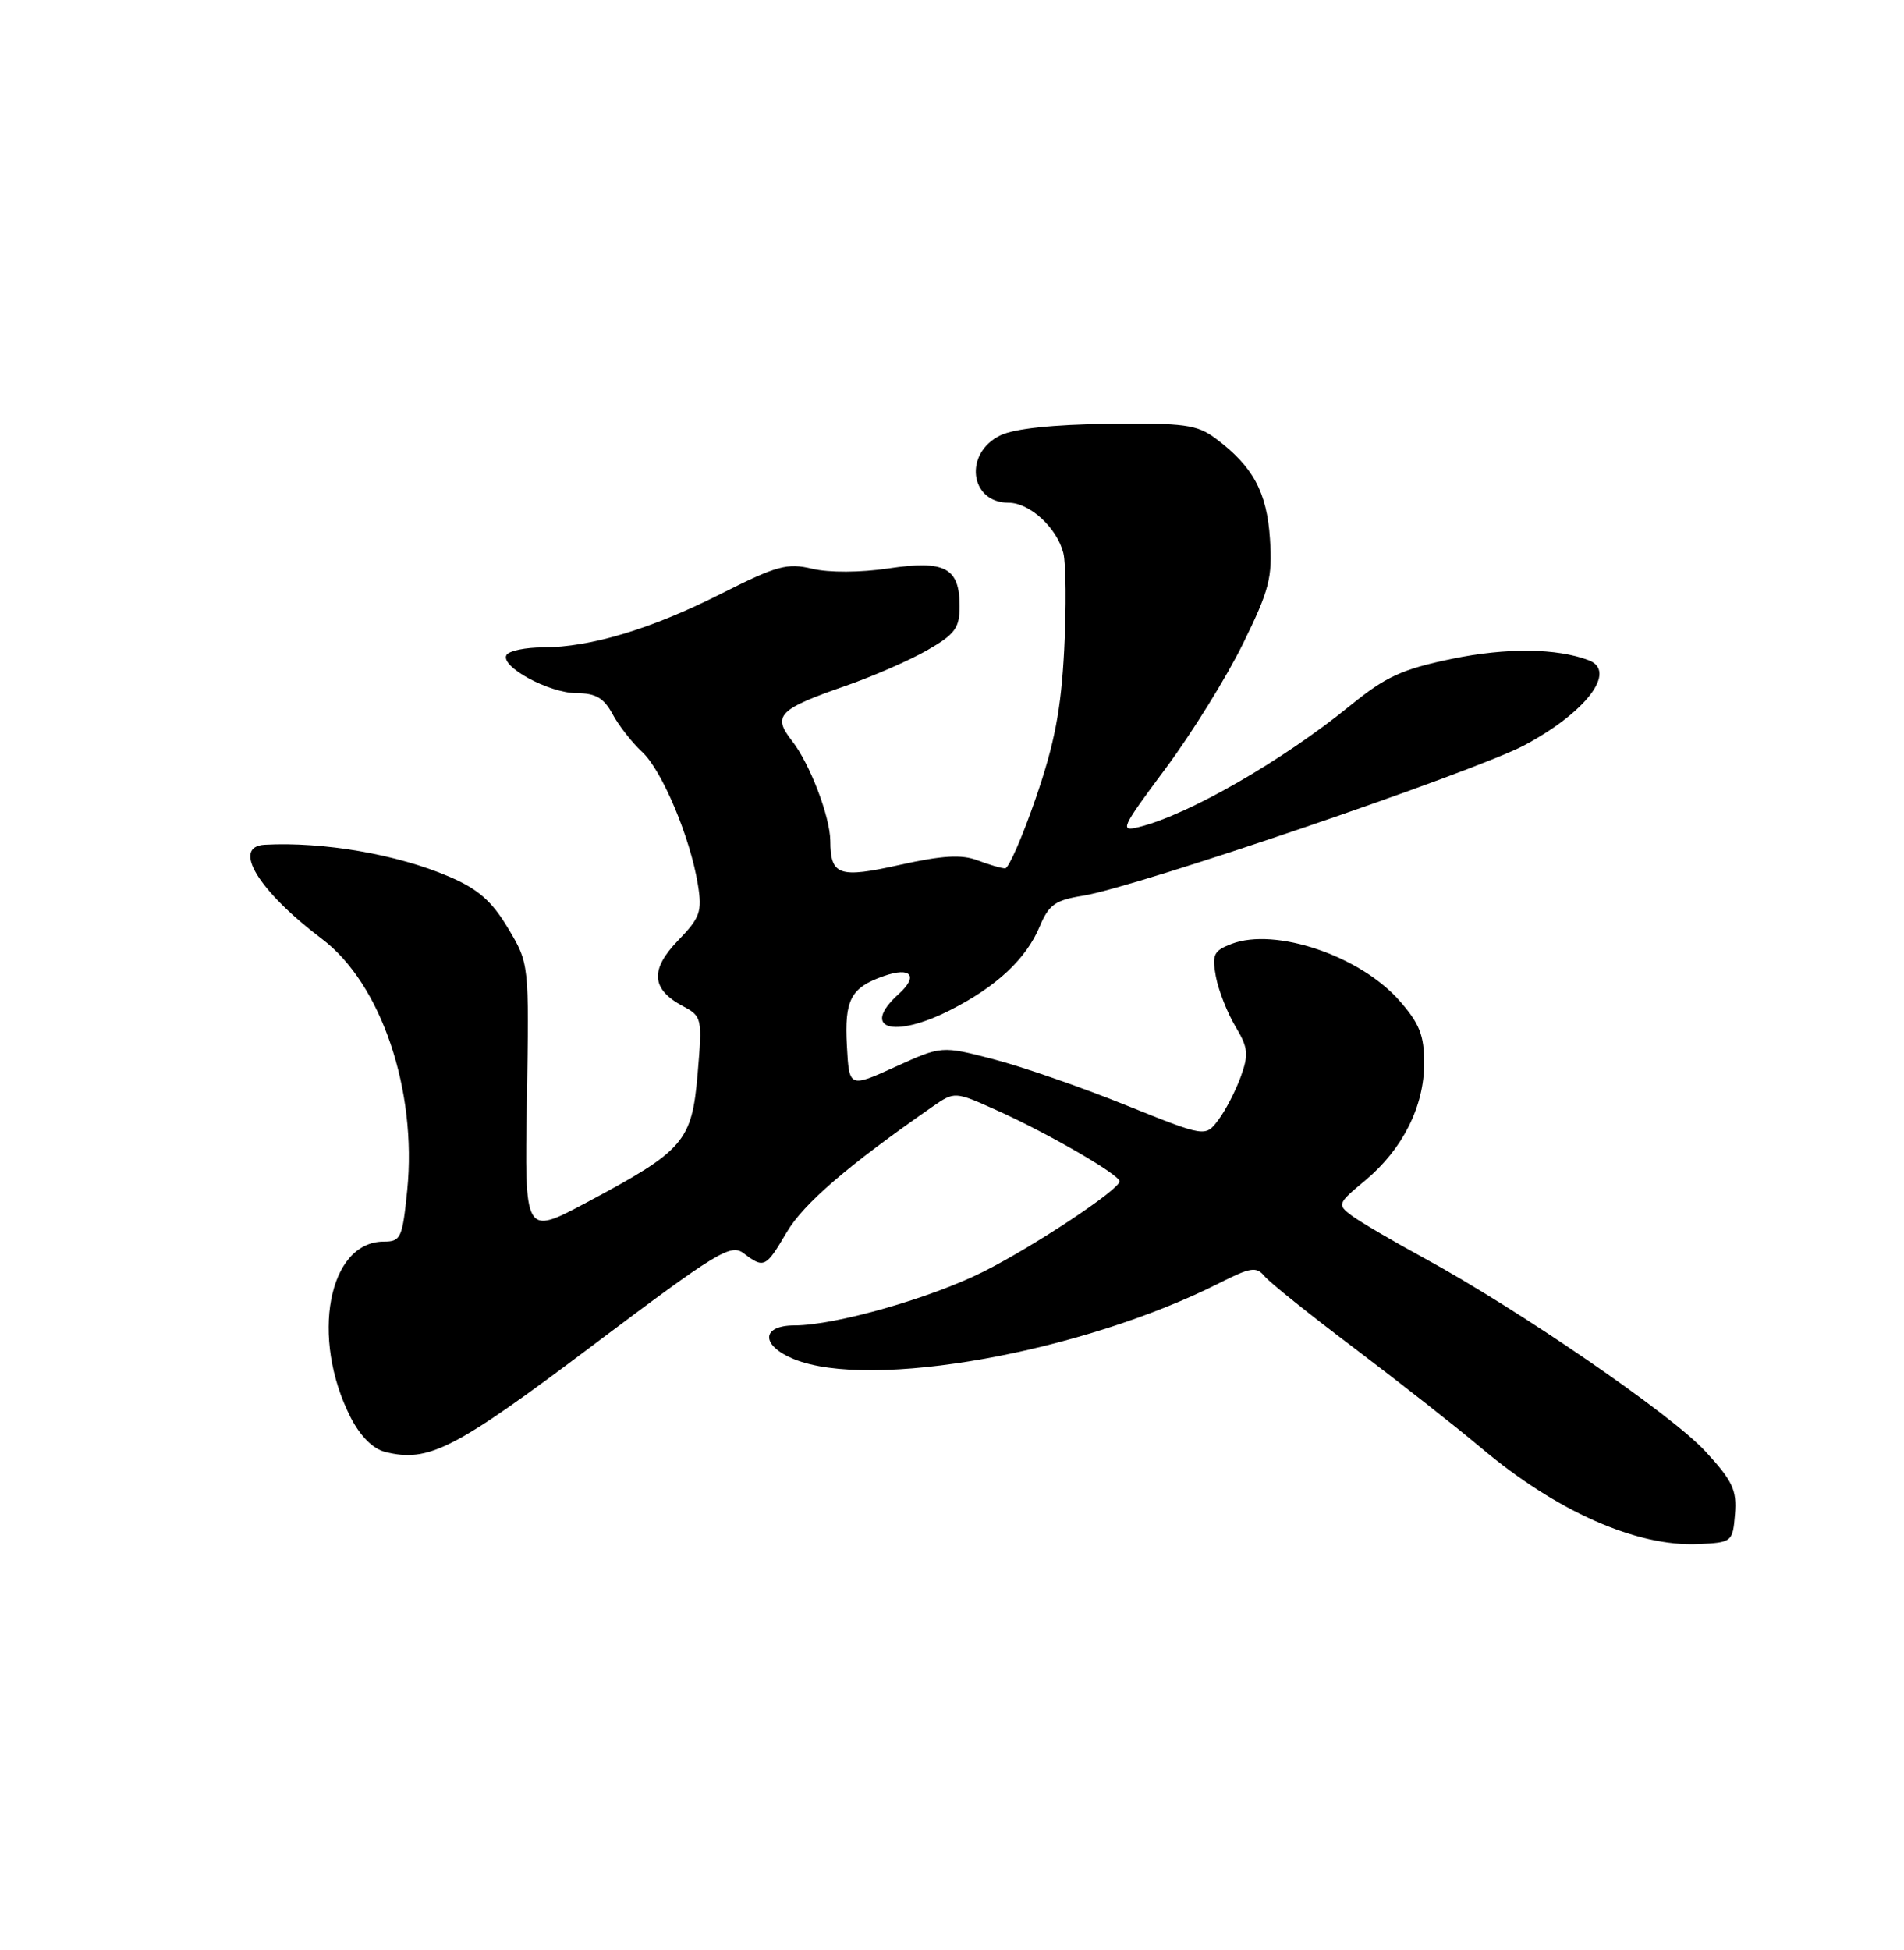<?xml version="1.0" encoding="UTF-8" standalone="no"?>
<!DOCTYPE svg PUBLIC "-//W3C//DTD SVG 1.1//EN" "http://www.w3.org/Graphics/SVG/1.1/DTD/svg11.dtd" >
<svg xmlns="http://www.w3.org/2000/svg" xmlns:xlink="http://www.w3.org/1999/xlink" version="1.1" viewBox="0 0 250 256">
 <g >
 <path fill="currentColor"
d=" M 227.81 198.79 C 228.07 195.62 227.51 194.43 223.92 190.53 C 219.46 185.69 199.46 171.96 187.00 165.17 C 182.88 162.93 178.60 160.42 177.50 159.60 C 175.55 158.14 175.59 158.02 179.28 154.95 C 184.17 150.88 187.00 145.24 187.00 139.57 C 187.00 135.92 186.39 134.37 183.75 131.37 C 178.58 125.48 167.48 121.73 161.72 123.91 C 159.35 124.82 159.11 125.32 159.65 128.22 C 159.99 130.02 161.14 132.95 162.20 134.73 C 163.89 137.55 163.98 138.41 162.91 141.37 C 162.23 143.24 160.91 145.79 159.97 147.03 C 158.27 149.29 158.27 149.29 147.78 145.07 C 142.01 142.74 134.22 140.04 130.46 139.06 C 123.64 137.29 123.64 137.29 117.57 140.05 C 111.50 142.81 111.50 142.81 111.20 137.32 C 110.86 131.25 111.71 129.65 116.04 128.14 C 119.63 126.88 120.63 128.12 117.98 130.52 C 112.95 135.07 117.30 136.40 124.78 132.60 C 130.83 129.54 134.74 125.88 136.51 121.64 C 137.71 118.77 138.55 118.17 142.21 117.59 C 149.09 116.50 193.64 101.31 200.17 97.83 C 208.25 93.52 212.35 88.12 208.63 86.69 C 204.43 85.08 197.82 85.01 190.66 86.49 C 184.09 87.85 181.94 88.84 177.31 92.61 C 168.45 99.83 156.12 106.93 149.60 108.56 C 146.97 109.22 147.17 108.78 153.05 100.88 C 156.48 96.27 161.05 88.90 163.21 84.50 C 166.68 77.43 167.09 75.83 166.75 70.74 C 166.35 64.59 164.51 61.21 159.61 57.56 C 157.16 55.74 155.52 55.52 145.53 55.64 C 138.30 55.73 133.20 56.27 131.37 57.15 C 126.52 59.47 127.30 66.00 132.43 66.00 C 135.21 66.00 138.78 69.29 139.62 72.60 C 139.97 74.01 140.02 79.73 139.73 85.33 C 139.32 93.19 138.47 97.60 136.01 104.75 C 134.26 109.84 132.44 114.00 131.98 114.00 C 131.51 114.00 129.88 113.53 128.36 112.95 C 126.27 112.15 123.75 112.30 118.16 113.54 C 110.14 115.33 109.05 114.95 109.02 110.38 C 108.99 107.20 106.32 100.22 103.99 97.26 C 101.39 93.95 102.21 93.11 111.00 90.05 C 114.58 88.81 119.41 86.70 121.75 85.36 C 125.41 83.25 126.00 82.45 126.00 79.58 C 126.00 74.53 124.08 73.51 116.66 74.62 C 112.96 75.17 108.87 75.19 106.67 74.67 C 103.35 73.88 102.01 74.25 94.71 77.93 C 85.53 82.57 77.57 84.97 71.31 84.99 C 69.00 84.99 66.84 85.44 66.51 85.98 C 65.59 87.47 72.06 90.99 75.72 91.00 C 78.21 91.00 79.29 91.63 80.43 93.75 C 81.24 95.26 82.99 97.49 84.30 98.70 C 86.93 101.13 90.65 109.99 91.64 116.16 C 92.21 119.69 91.92 120.48 89.04 123.46 C 85.33 127.29 85.50 129.86 89.63 132.07 C 92.18 133.43 92.22 133.62 91.60 140.98 C 90.84 149.88 89.84 151.03 76.99 157.88 C 68.87 162.21 68.87 162.21 69.18 144.35 C 69.48 126.50 69.48 126.50 66.71 121.86 C 64.58 118.30 62.79 116.72 58.98 115.09 C 52.18 112.16 42.43 110.48 34.75 110.90 C 30.38 111.14 33.91 116.95 42.28 123.27 C 50.04 129.13 54.78 143.11 53.47 156.25 C 52.84 162.52 52.63 163.00 50.40 163.00 C 43.10 163.00 40.71 175.63 46.04 186.08 C 47.30 188.54 48.96 190.20 50.57 190.61 C 56.27 192.04 59.67 190.29 77.82 176.63 C 94.18 164.32 95.95 163.25 97.64 164.53 C 100.32 166.56 100.55 166.44 103.31 161.75 C 105.51 158.02 111.34 153.00 122.42 145.30 C 125.35 143.27 125.35 143.27 130.92 145.78 C 137.62 148.79 147.00 154.22 147.00 155.09 C 147.00 156.16 135.79 163.60 129.14 166.94 C 122.22 170.42 109.65 174.00 104.34 174.00 C 99.92 174.00 99.86 176.64 104.25 178.43 C 114.32 182.53 142.09 177.56 160.15 168.42 C 164.23 166.36 164.96 166.25 166.04 167.55 C 166.72 168.37 172.05 172.64 177.89 177.04 C 183.72 181.45 191.20 187.32 194.50 190.10 C 204.36 198.41 214.91 203.08 223.00 202.71 C 227.43 202.50 227.51 202.44 227.81 198.79 Z "/>
</g>
</svg>